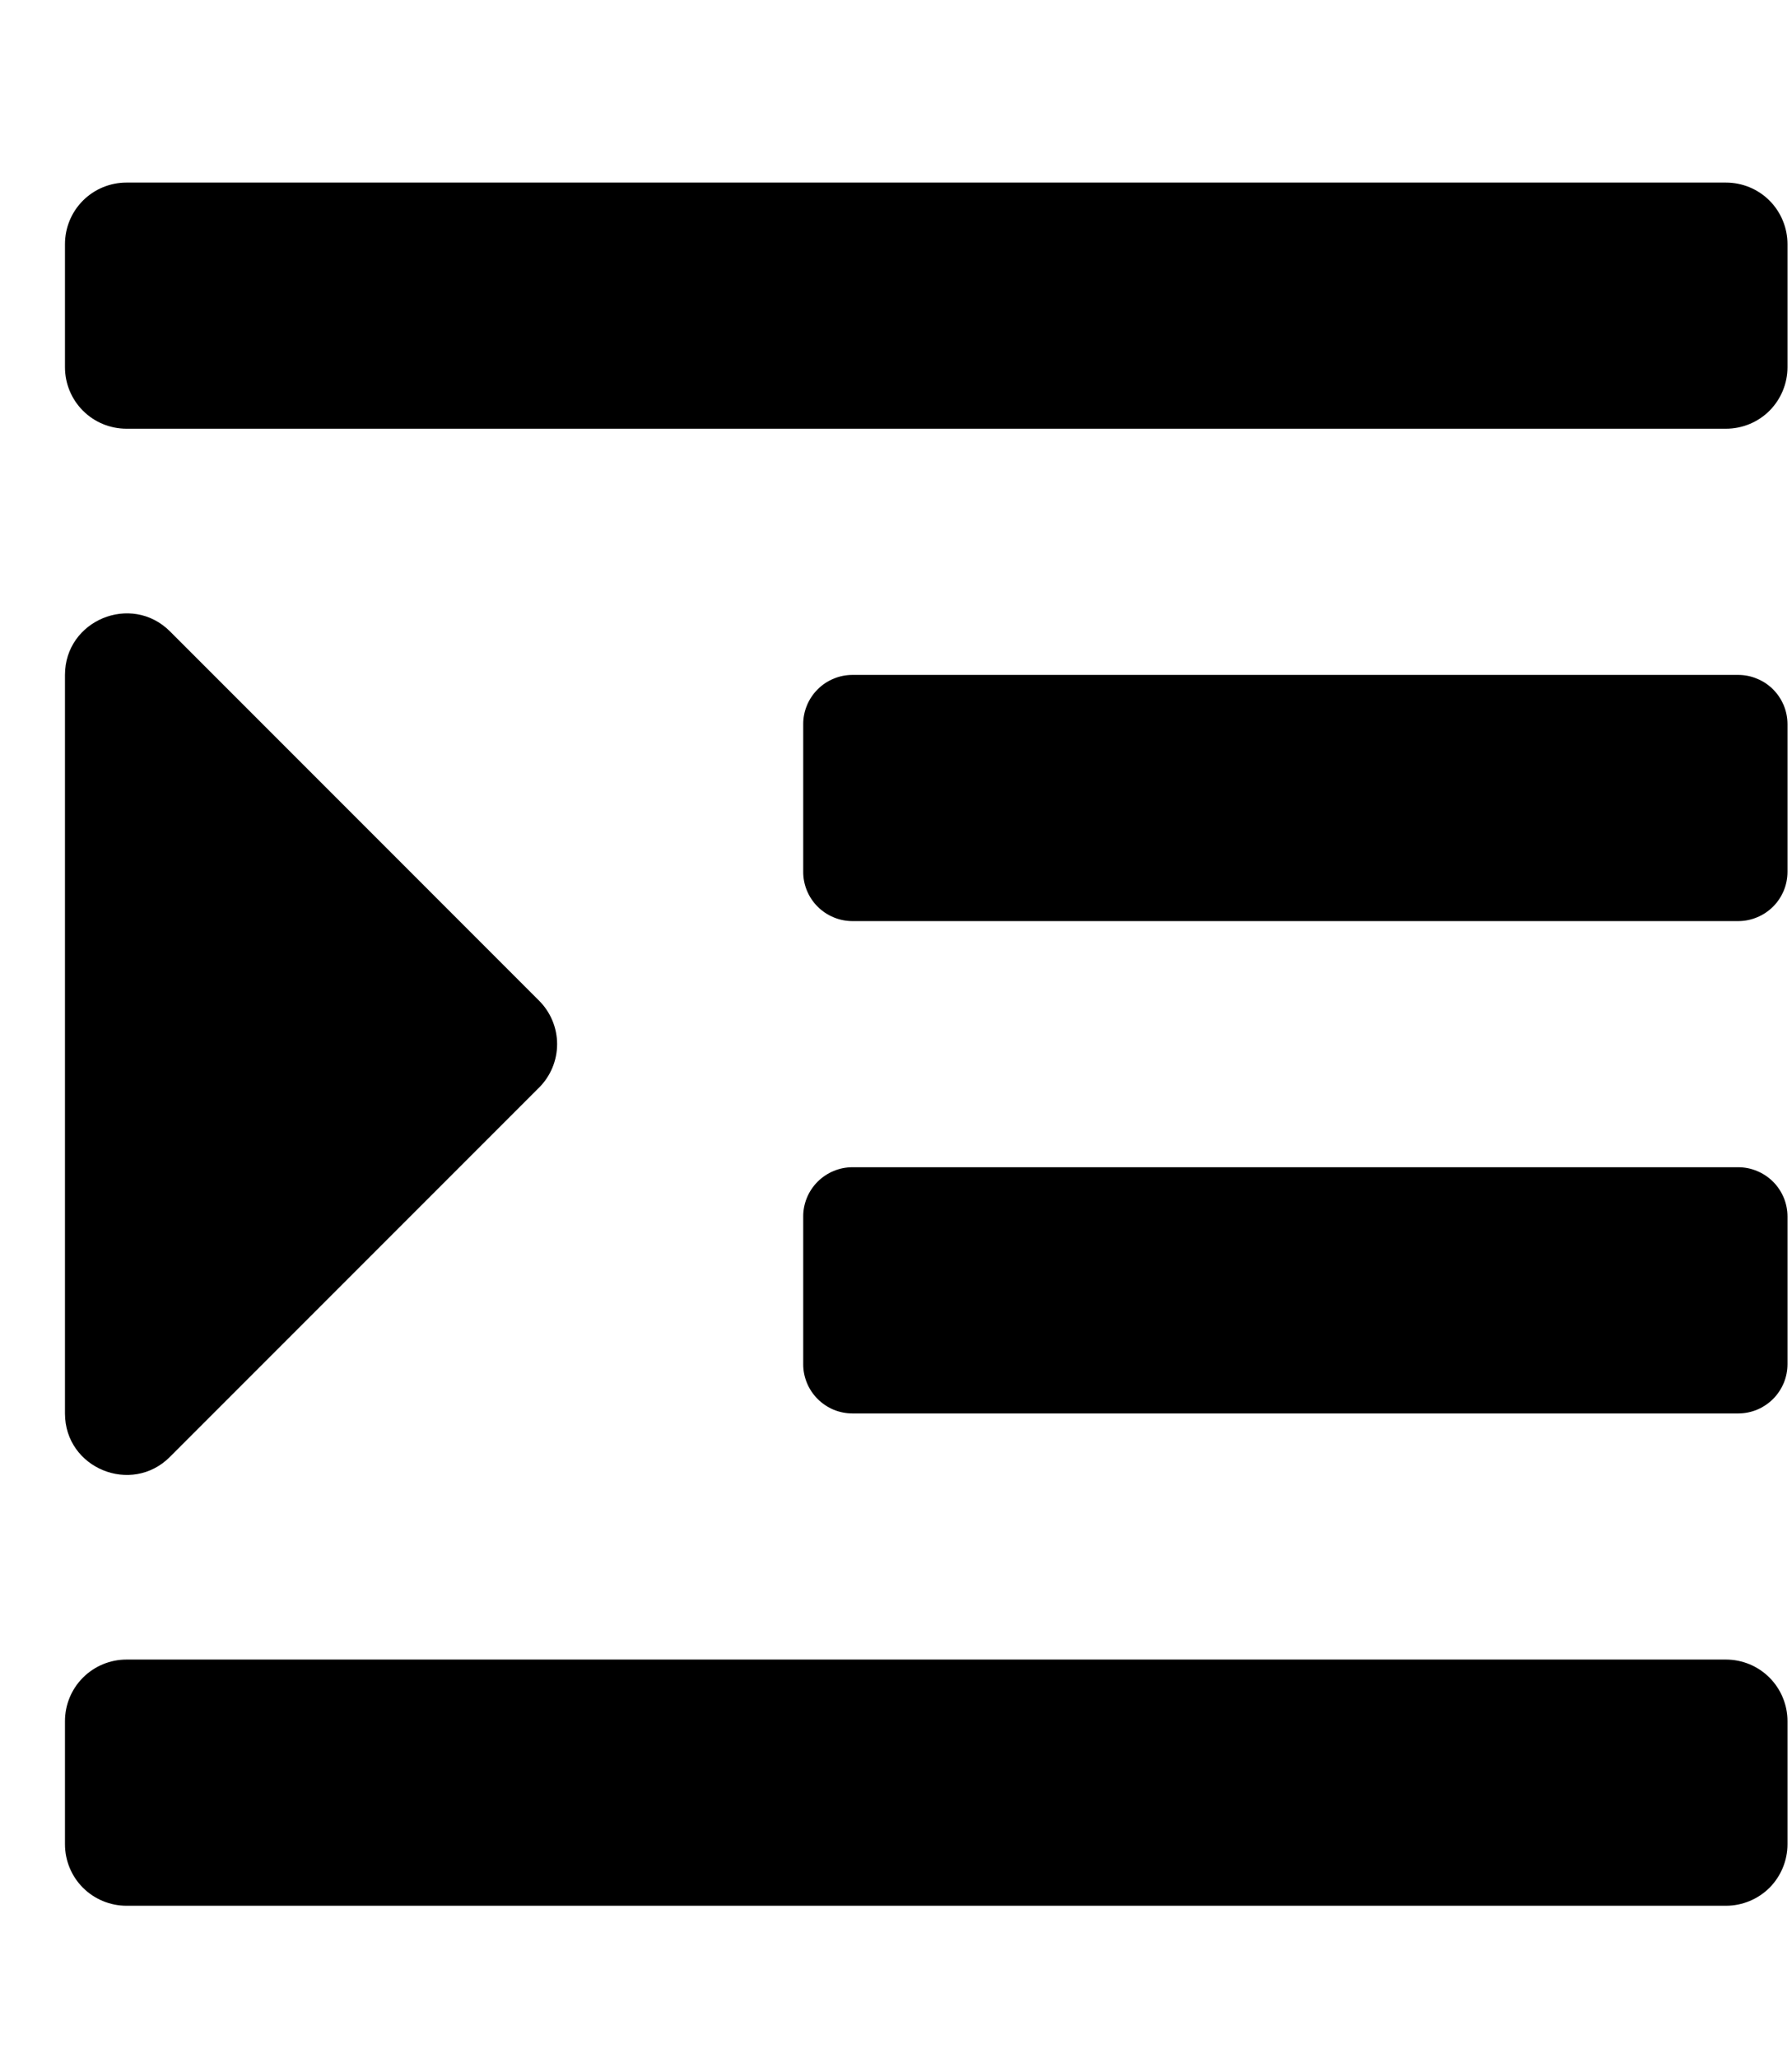 <svg width="27" height="31" viewBox="0 0 27 31" fill="none" xmlns="http://www.w3.org/2000/svg">
<g clip-path="url(#clip0_201_4989)">
<path d="M2.561 21.942L8.122 16.381C8.296 16.207 8.394 15.972 8.394 15.726C8.394 15.48 8.296 15.245 8.122 15.071L2.561 9.509C1.979 8.929 0.979 9.341 0.979 10.165V21.288C0.979 22.117 1.983 22.522 2.561 21.942ZM26.005 24.995H1.906C1.66 24.995 1.424 25.093 1.25 25.267C1.076 25.441 0.979 25.677 0.979 25.922L0.979 27.776C0.979 28.022 1.076 28.258 1.25 28.432C1.424 28.605 1.66 28.703 1.906 28.703H26.005C26.251 28.703 26.487 28.605 26.661 28.432C26.834 28.258 26.932 28.022 26.932 27.776V25.922C26.932 25.677 26.834 25.441 26.661 25.267C26.487 25.093 26.251 24.995 26.005 24.995ZM26.189 17.58H12.845C12.747 17.58 12.65 17.599 12.56 17.637C12.47 17.674 12.388 17.729 12.319 17.798C12.25 17.867 12.195 17.949 12.158 18.039C12.121 18.129 12.101 18.226 12.102 18.323V20.545C12.101 20.642 12.121 20.739 12.158 20.829C12.195 20.919 12.25 21.001 12.319 21.07C12.388 21.139 12.47 21.194 12.56 21.232C12.65 21.269 12.747 21.288 12.845 21.288H26.189C26.286 21.288 26.383 21.269 26.473 21.232C26.564 21.194 26.645 21.139 26.715 21.07C26.784 21.001 26.838 20.919 26.876 20.829C26.913 20.739 26.932 20.642 26.932 20.545V18.323C26.932 18.226 26.913 18.129 26.876 18.039C26.838 17.949 26.784 17.867 26.715 17.798C26.645 17.729 26.564 17.674 26.473 17.637C26.383 17.599 26.286 17.58 26.189 17.58ZM26.189 10.165H12.845C12.747 10.165 12.65 10.184 12.56 10.222C12.47 10.259 12.388 10.313 12.319 10.383C12.25 10.452 12.195 10.534 12.158 10.624C12.121 10.714 12.101 10.811 12.102 10.908V13.129C12.101 13.227 12.121 13.324 12.158 13.414C12.195 13.504 12.25 13.586 12.319 13.655C12.388 13.724 12.47 13.779 12.56 13.816C12.65 13.854 12.747 13.873 12.845 13.873H26.189C26.286 13.873 26.383 13.854 26.473 13.816C26.564 13.779 26.645 13.724 26.715 13.655C26.784 13.586 26.838 13.504 26.876 13.414C26.913 13.324 26.932 13.227 26.932 13.129V10.908C26.932 10.811 26.913 10.714 26.876 10.624C26.838 10.534 26.784 10.452 26.715 10.383C26.645 10.313 26.564 10.259 26.473 10.222C26.383 10.184 26.286 10.165 26.189 10.165ZM26.005 2.75H1.906C1.66 2.75 1.424 2.847 1.25 3.021C1.076 3.195 0.979 3.431 0.979 3.677L0.979 5.531C0.979 5.776 1.076 6.012 1.25 6.186C1.424 6.36 1.66 6.457 1.906 6.457H26.005C26.251 6.457 26.487 6.36 26.661 6.186C26.834 6.012 26.932 5.776 26.932 5.531V3.677C26.932 3.431 26.834 3.195 26.661 3.021C26.487 2.847 26.251 2.75 26.005 2.75Z" fill="black"/>
</g>
<defs>
<clipPath id="clip0_201_4989">
<rect width="25.953" height="29.661" fill="white" transform="translate(0.979 0.896)"/>
</clipPath>
</defs>
</svg>
